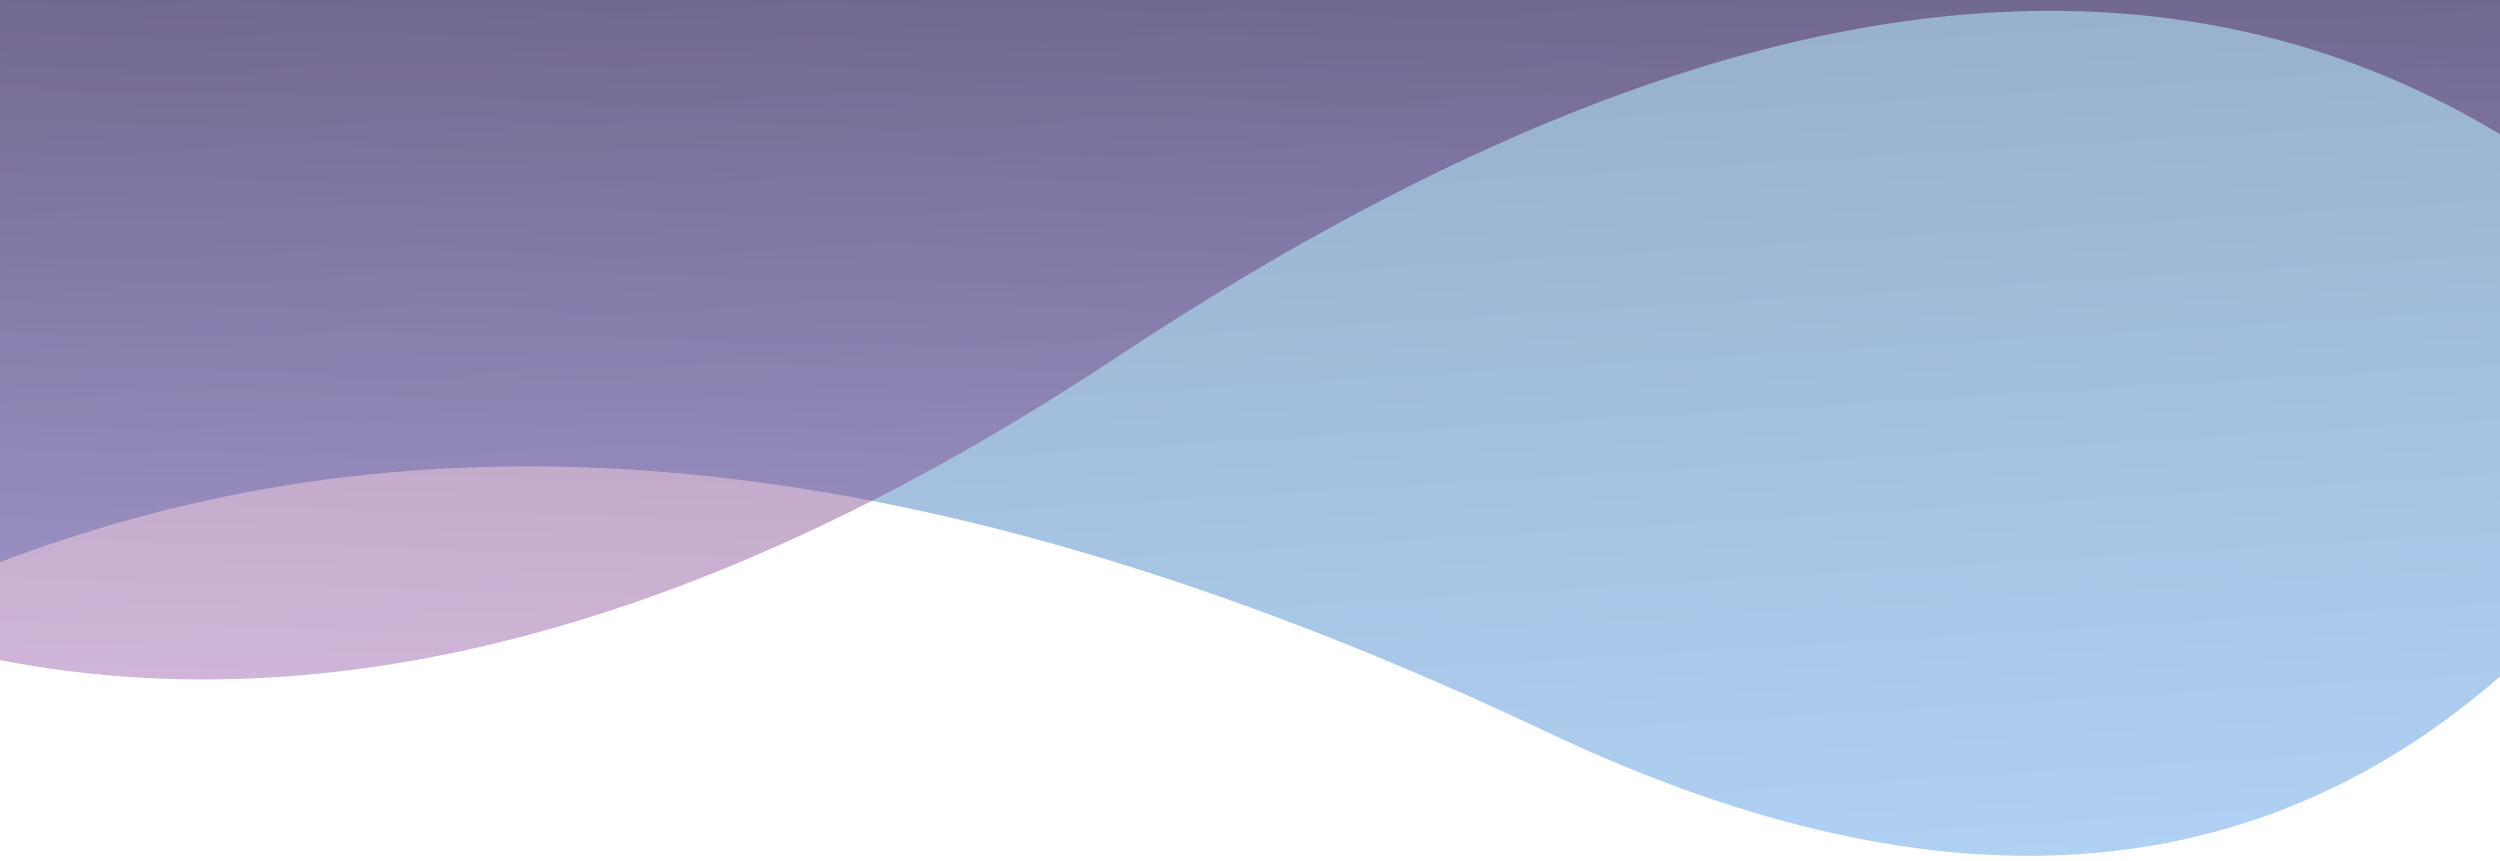 <?xml version="1.0" encoding="UTF-8"?>
<svg width="360px" height="124px" viewBox="0 0 360 124" version="1.1" xmlns="http://www.w3.org/2000/svg" xmlns:xlink="http://www.w3.org/1999/xlink">
    <!-- Generator: Sketch 48.2 (47327) - http://www.bohemiancoding.com/sketch -->
    <title>Group</title>
    <desc>Created with Sketch.</desc>
    <defs>
        <linearGradient x1="51.64%" y1="-31.676%" x2="74.847%" y2="91.109%" id="linearGradient-1">
            <stop stop-color="#002F5D" stop-opacity="0.46" offset="0%"></stop>
            <stop stop-color="#61ACFF" stop-opacity="0.46" offset="100%"></stop>
        </linearGradient>
        <linearGradient x1="46.379%" y1="13.551%" x2="39.677%" y2="114.915%" id="linearGradient-2">
            <stop stop-color="#2D0035" stop-opacity="0.46" offset="0%"></stop>
            <stop stop-color="#E6A2FE" stop-opacity="0.46" offset="100%"></stop>
        </linearGradient>
    </defs>
    <g id="Mobile" stroke="none" stroke-width="1" fill="none" fill-rule="evenodd">
        <g id="Group-3" transform="translate(-121, -63)">
            <g id="Group">
                <path d="M41.985,192.867 C117.27,127.9 206.046,103.254 343.926,168.484 C435.846,211.971 501.432,175.56 540.684,59.253 L42.714,59.253 C-7.963,191.641 -8.206,236.179 41.985,192.867 Z" id="Path-3" fill="url(#linearGradient-1)"></path>
                <path d="M9.263,75.098 C26.258,104.847 113.192,226.119 281.713,114.503 C394.06,40.091 479.308,48.835 537.455,140.734 L537.455,0.456 L9.263,0.456 C-2.066,30.386 -2.066,55.266 9.263,75.098 Z" id="Path-4" fill="url(#linearGradient-2)"></path>
            </g>
        </g>
    </g>
</svg>